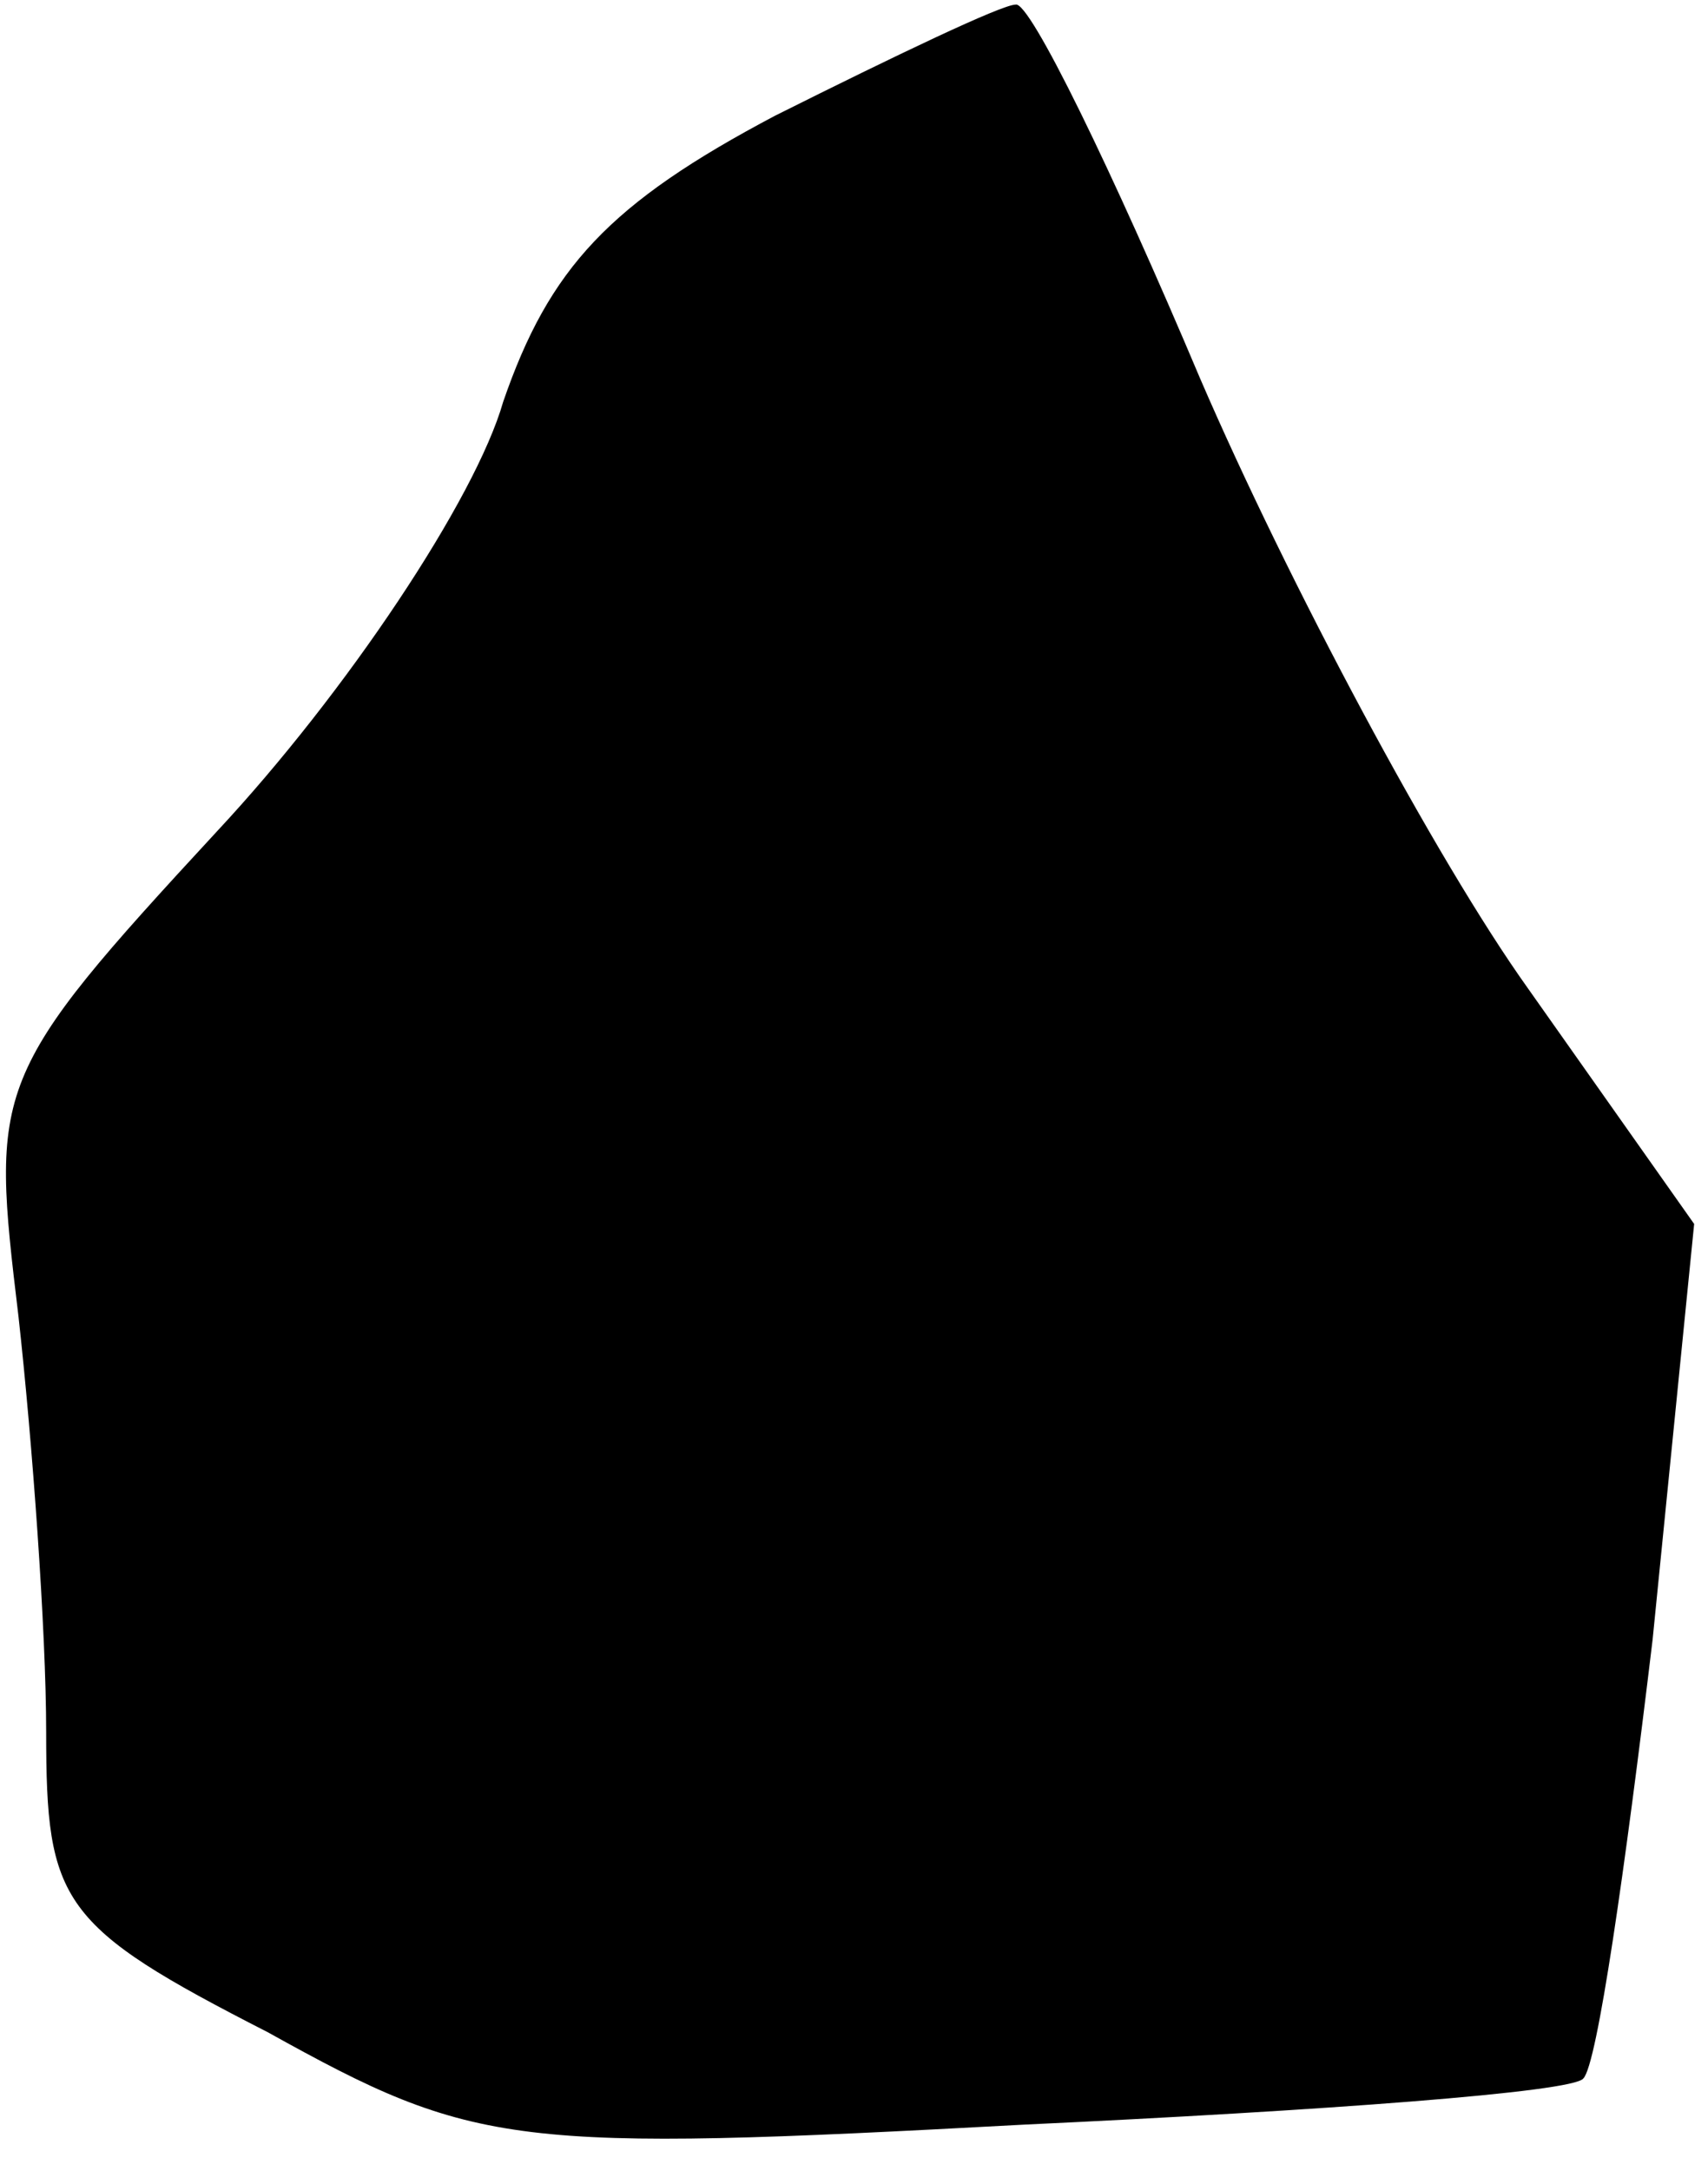 <?xml version="1.0" standalone="no"?>
<!DOCTYPE svg PUBLIC "-//W3C//DTD SVG 20010904//EN"
 "http://www.w3.org/TR/2001/REC-SVG-20010904/DTD/svg10.dtd">
<svg version="1.0" xmlns="http://www.w3.org/2000/svg"
 width="37pt" height="47pt" viewBox="0 0 37 47"
 preserveAspectRatio="xMidYMid meet">
<g transform="translate(0,47) scale(0.1,-0.1)"
fill="#000000" stroke="none">
<path fill="#000000" stroke="none" d="M168 445 c-36 -19 -49 -33 -59 -62 -6
-21 -34 -63 -62 -93 -49 -53 -49 -55 -43 -105 3 -27 6 -68 6 -90 0 -37 3 -42
48 -65 45 -25 53 -26 164 -20 64 3 119 7 121 10 3 3 9 45 15 95 l9 90 -36 51
c-20 28 -52 88 -71 132 -19 45 -37 82 -40 81 -3 0 -26 -11 -52 -24z"/>
</g>
</svg>
